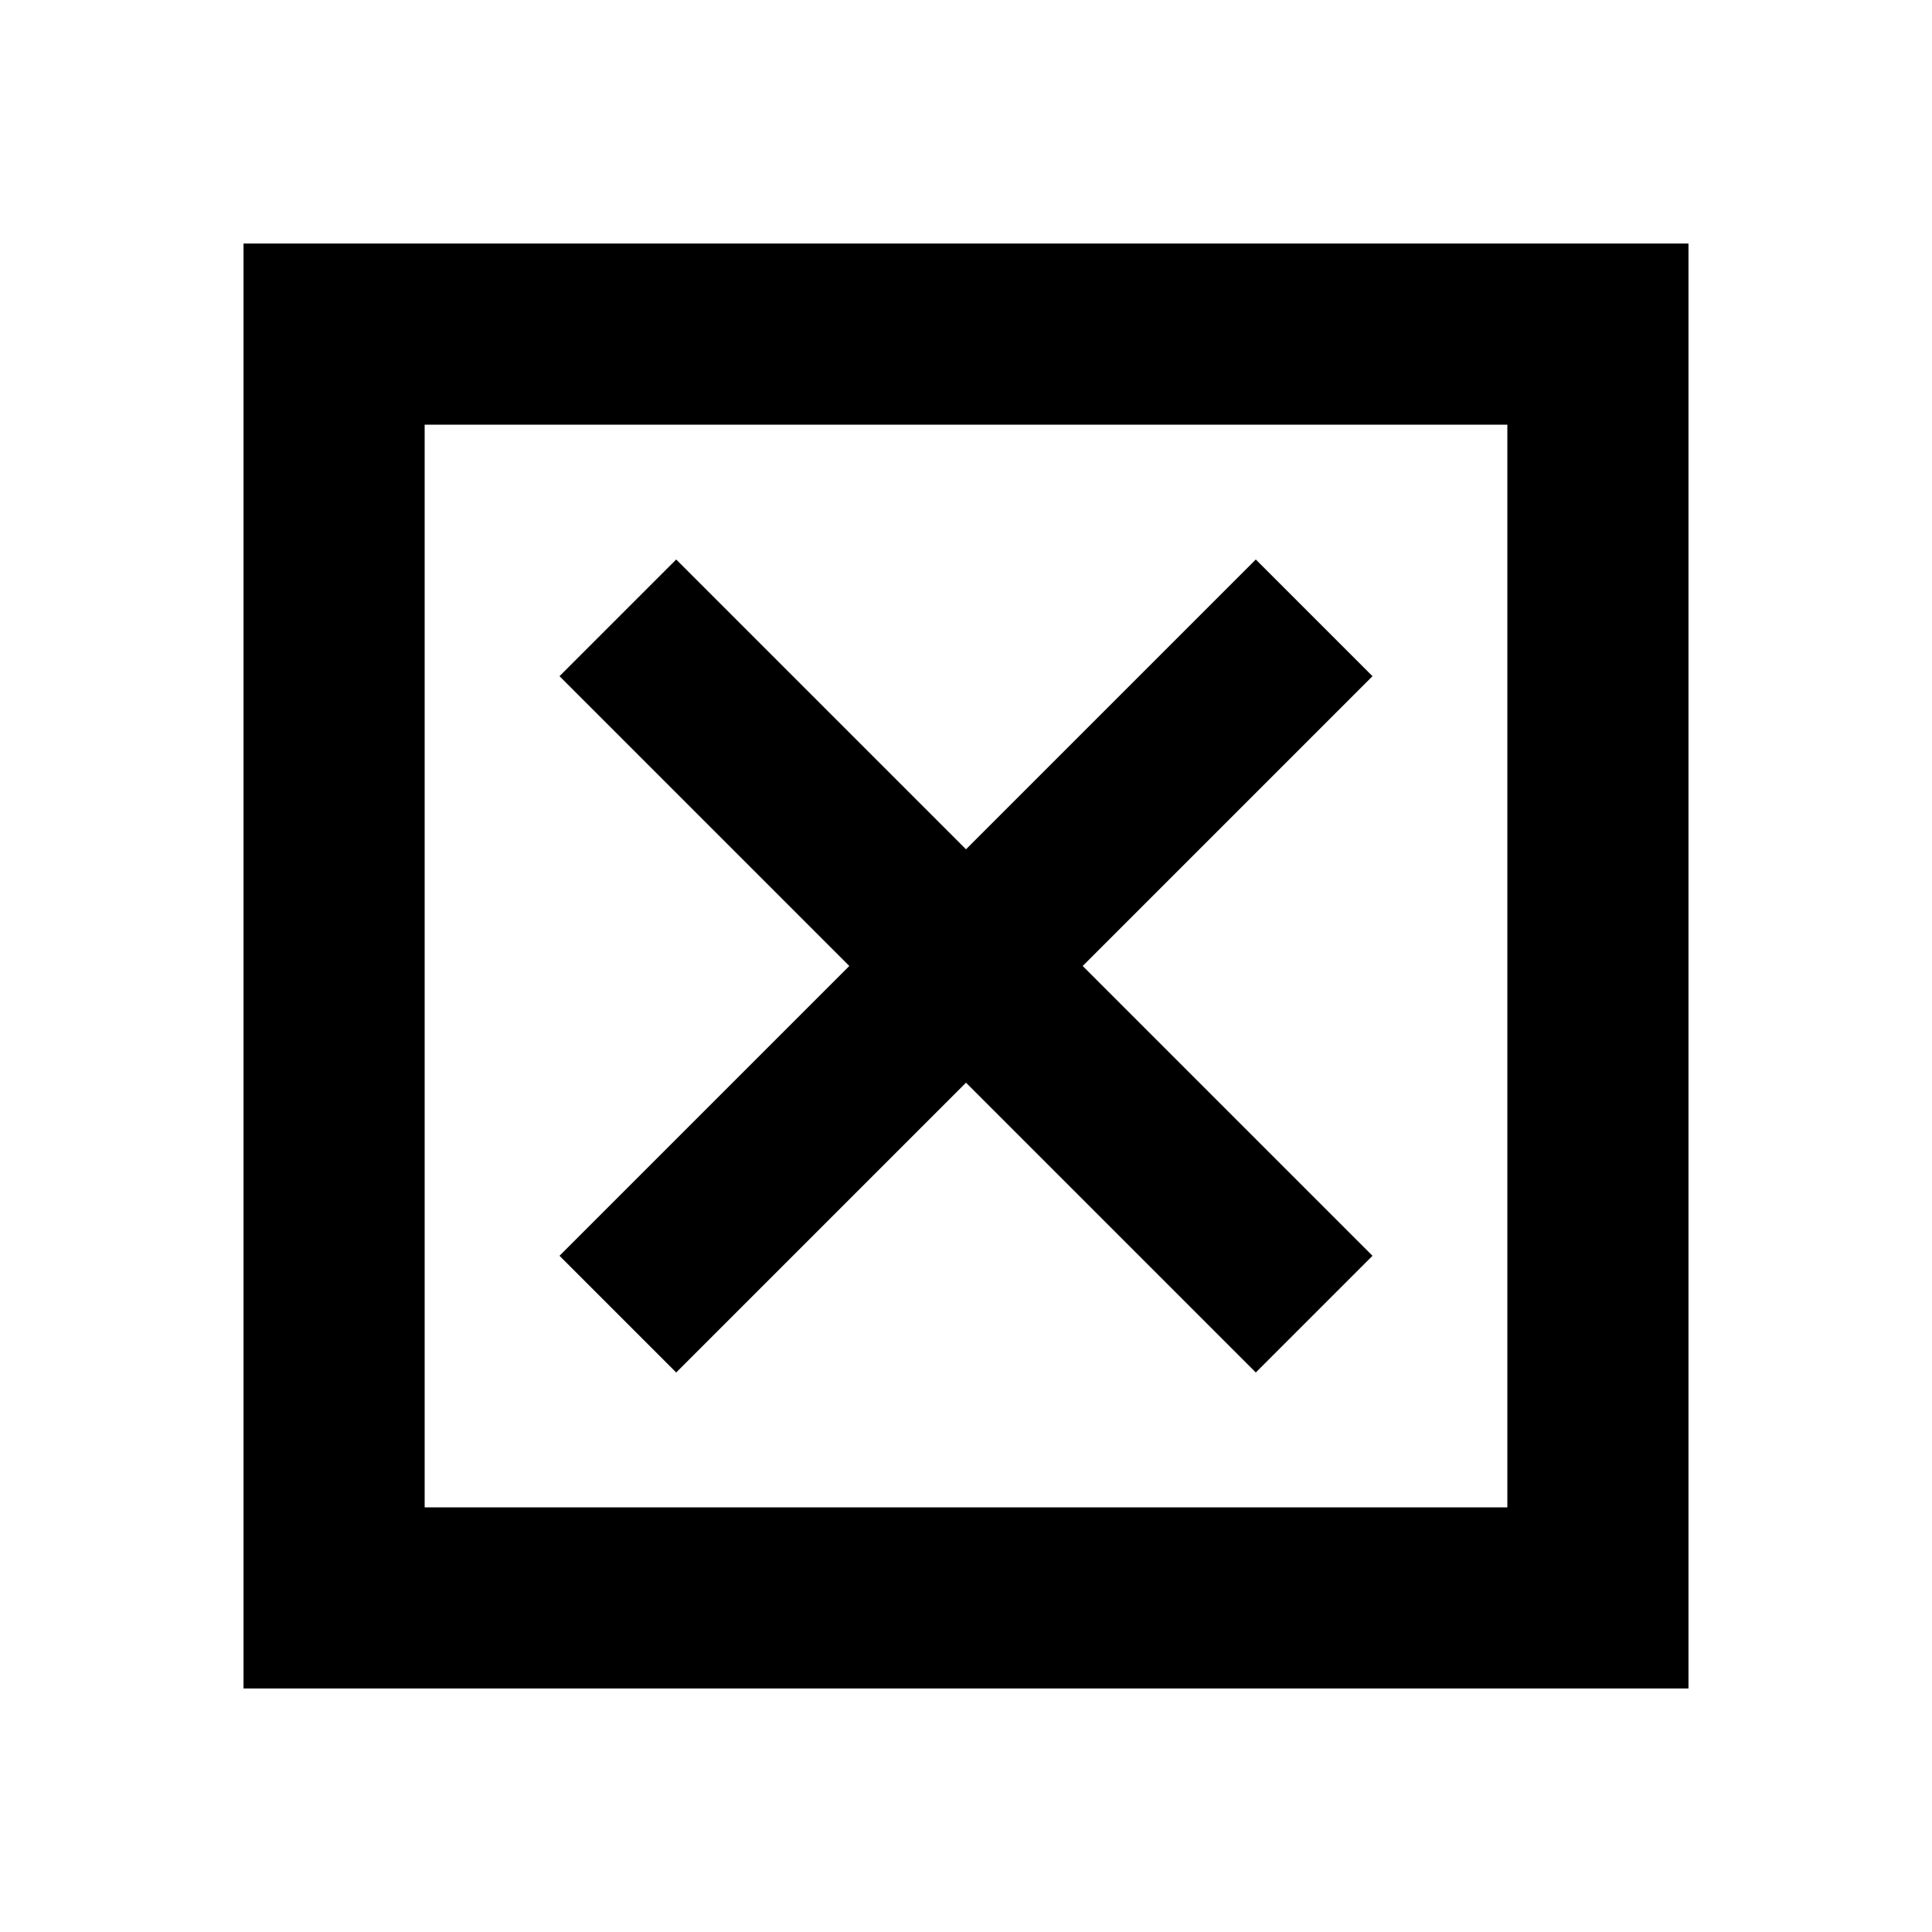 <svg xmlns="http://www.w3.org/2000/svg" height="20" width="20"><path d="M4.396 15.604H15.604V4.396H4.396ZM2.521 17.479V2.521H17.479V17.479ZM7 14.208 10 11.208 13 14.208 14.208 13 11.208 10 14.208 7 13 5.792 10 8.792 7 5.792 5.792 7 8.792 10 5.792 13ZM4.396 15.604V4.396V15.604Z"/></svg>